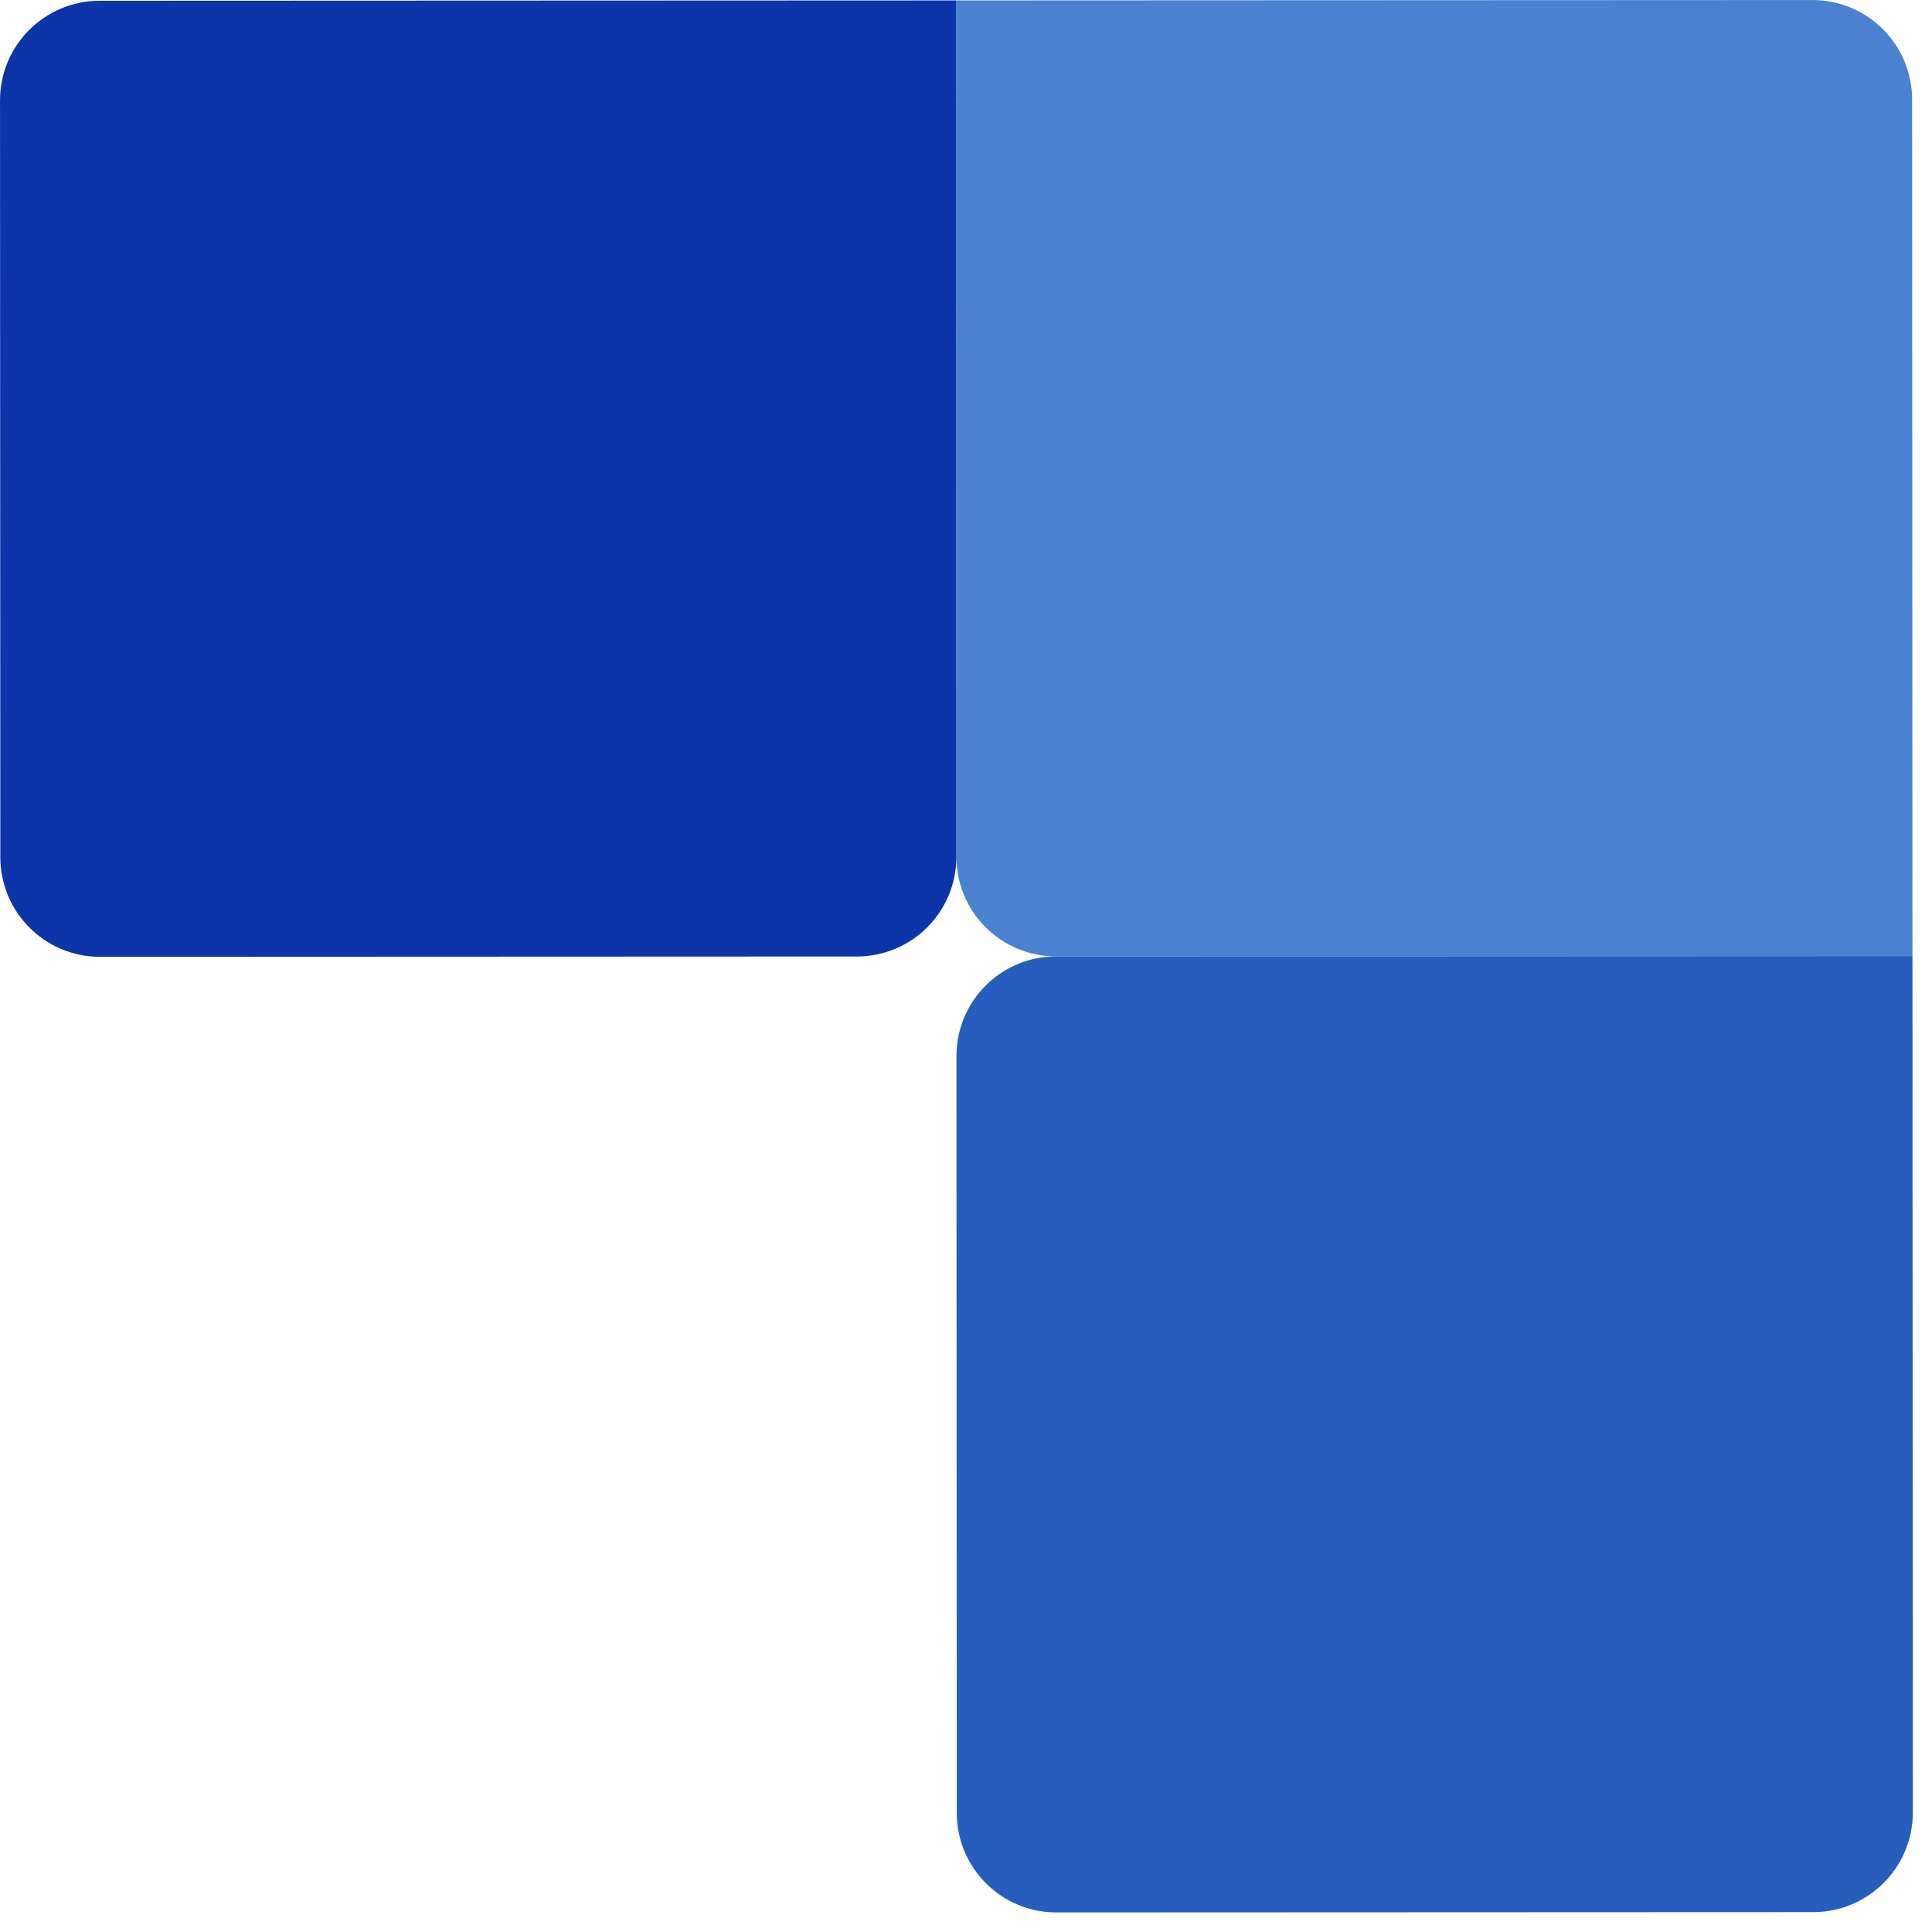 <svg width="97" height="97" viewBox="0 0 97 97" fill="none" xmlns="http://www.w3.org/2000/svg">
<path d="M53.02 48.018C50.258 48.02 48.019 45.782 48.017 43.02L47.999 0.021L90.999 0.002C93.76 0.001 96 2.239 96.001 5L96.019 48L53.02 48.018Z" fill="#4C81D1"/>
<path d="M53.039 96.018C50.278 96.02 48.038 93.782 48.037 91.02L48.021 53.02C48.02 50.259 50.257 48.02 53.019 48.018L96.019 48L96.037 91C96.038 93.761 93.8 96.001 91.039 96.002L53.039 96.018Z" fill="#275EBD"/>
<path d="M5.02 48.039C2.258 48.04 0.019 45.802 0.017 43.041L0.001 5.041C5.46846e-05 2.28 2.238 0.04 4.999 0.039L47.999 0.021L48.017 43.021C48.019 45.782 45.781 48.022 43.02 48.023L5.02 48.039Z" fill="#0E34A9"/>
</svg>
